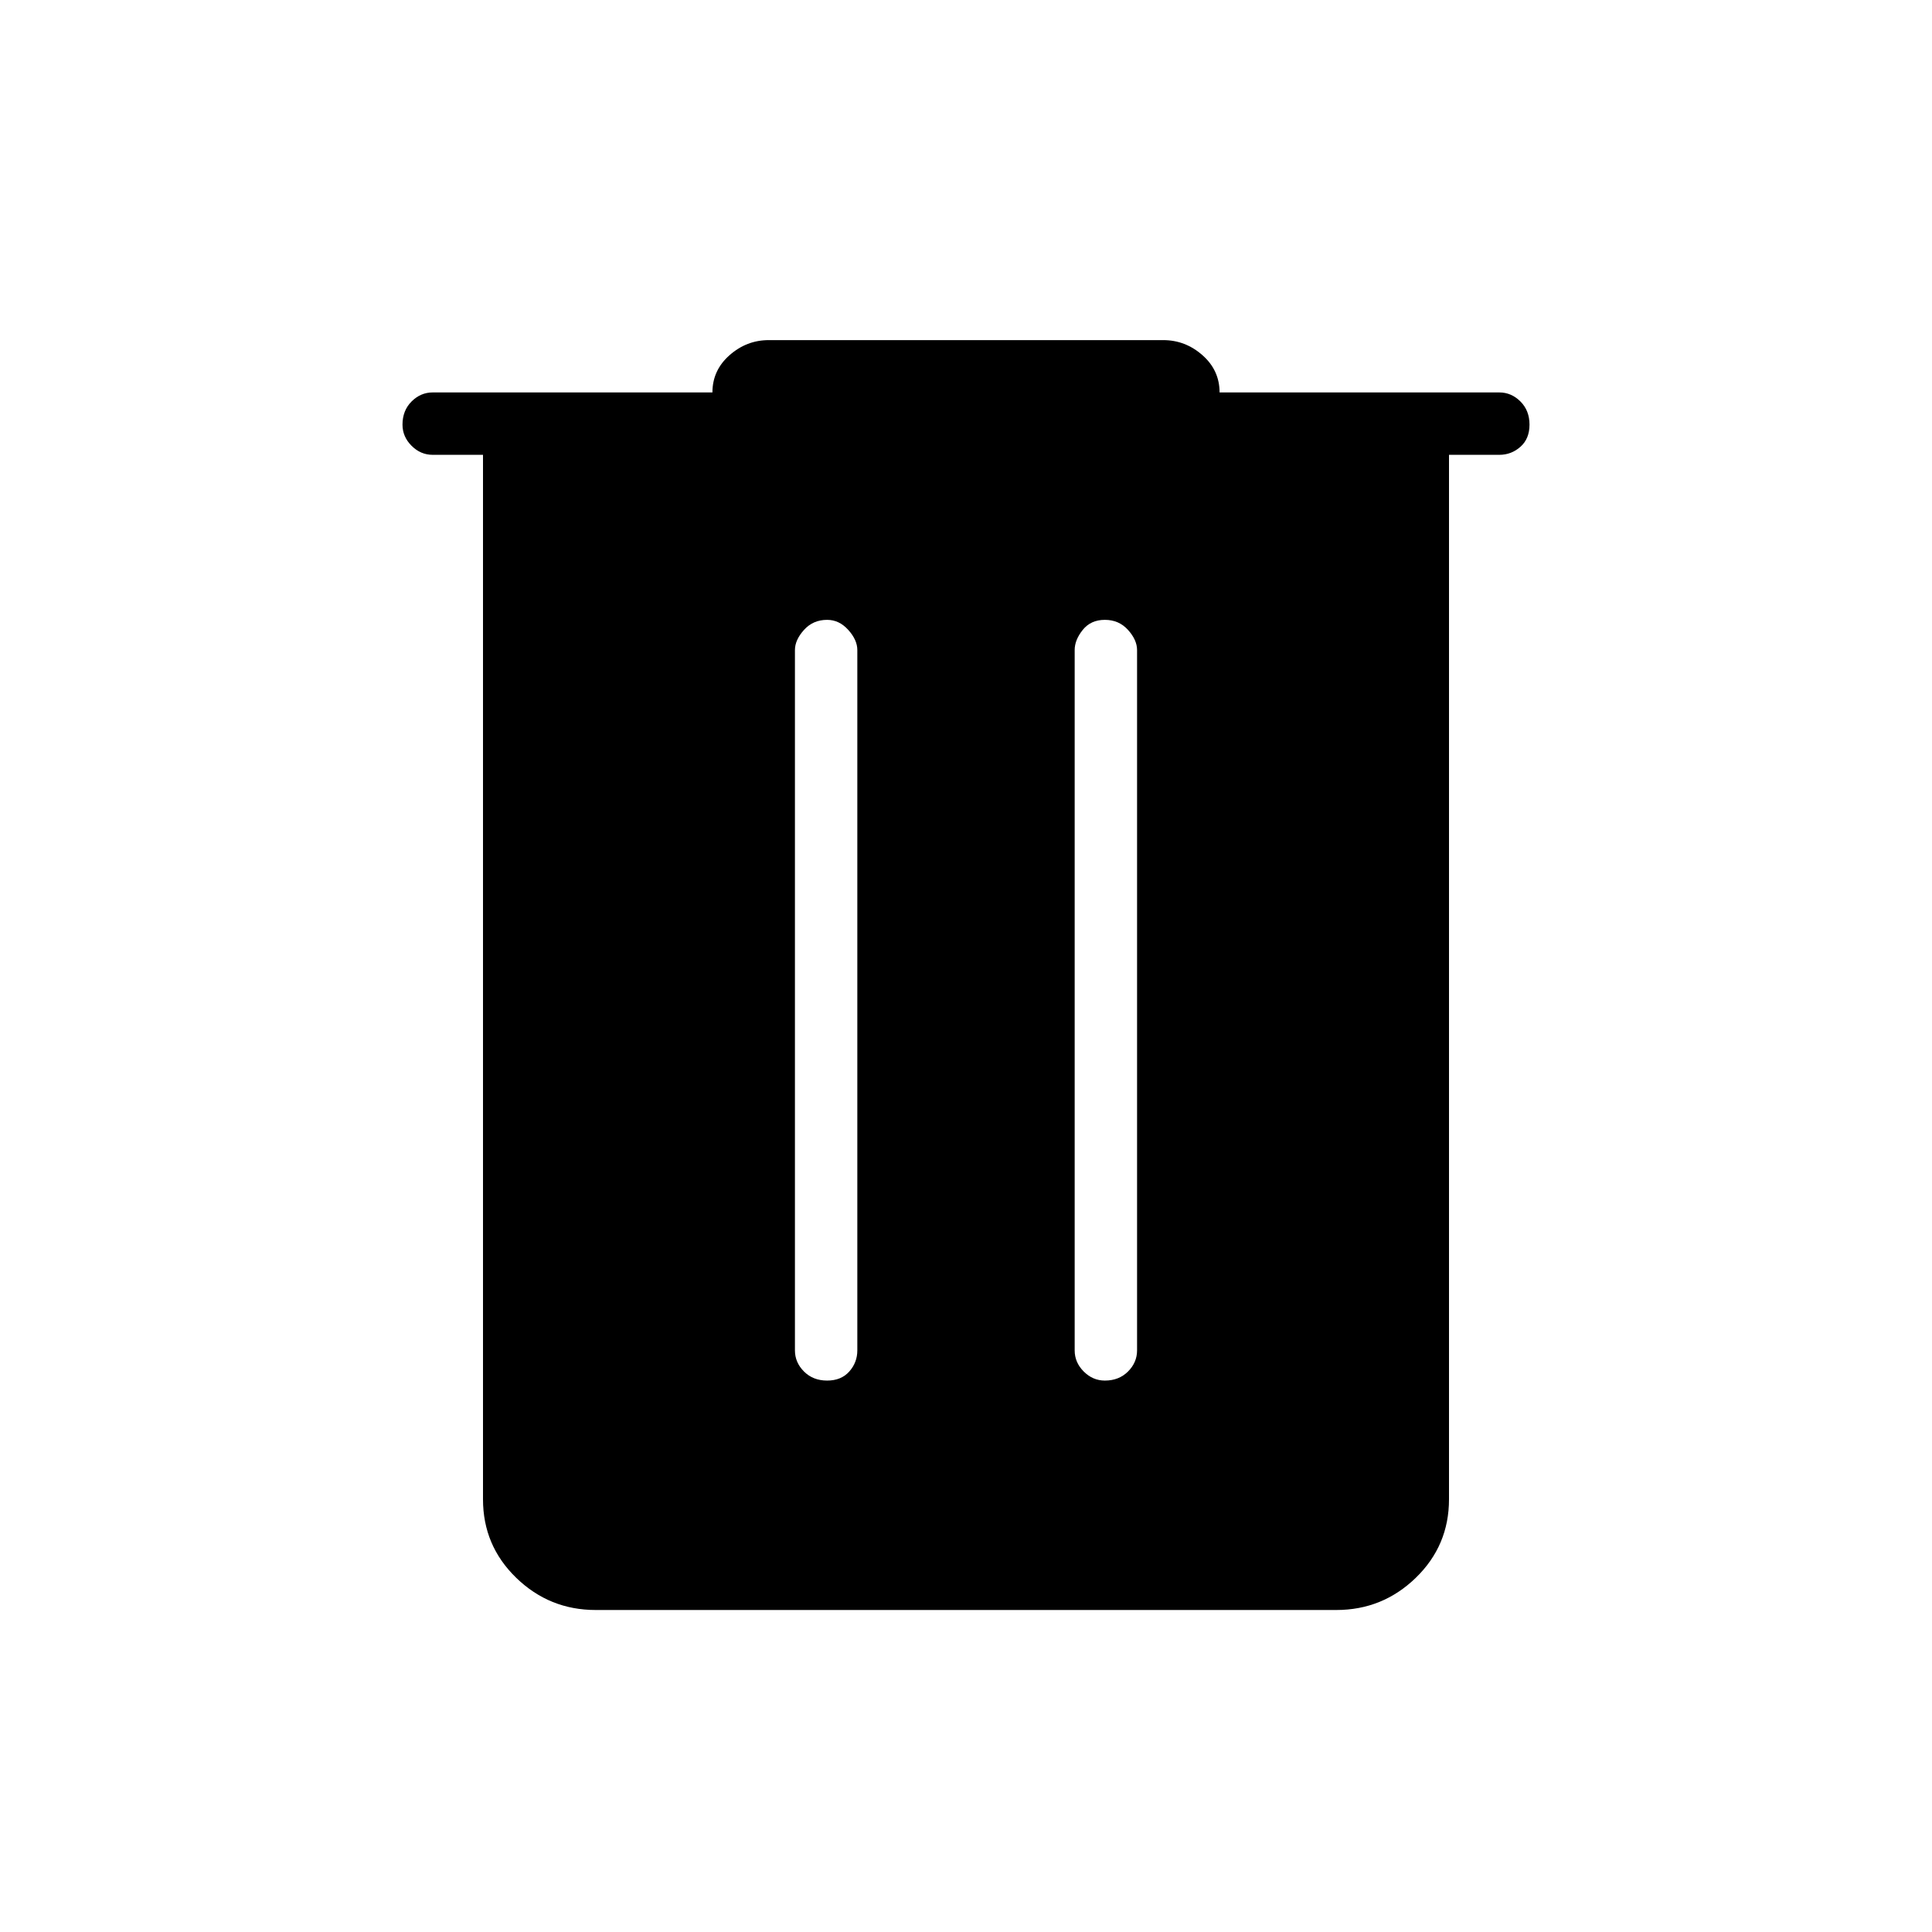 <svg xmlns="http://www.w3.org/2000/svg" width="48" height="48" viewBox="0 0 48 48"><path d="M14.8 40q-1.15 0-1.975-.8Q12 38.4 12 37.25V11.3h-1.25q-.3 0-.525-.225Q10 10.85 10 10.55q0-.35.225-.575.225-.225.525-.225h6.95q0-.55.425-.925t.975-.375h9.8q.55 0 .975.375.425.375.425.925h6.95q.3 0 .525.225.225.225.225.575t-.225.55q-.225.2-.525.2H36v25.95q0 1.15-.825 1.95T33.2 40Zm4.95-6.45q0 .3.225.525.225.225.575.225t.55-.225q.2-.225.2-.525v-17.4q0-.25-.225-.5t-.525-.25q-.35 0-.575.25-.225.25-.225.5Zm6.95 0q0 .3.225.525.225.225.525.225.35 0 .575-.225.225-.225.225-.525v-17.4q0-.25-.225-.5t-.575-.25q-.35 0-.55.25-.2.25-.2.5Z"/></svg>